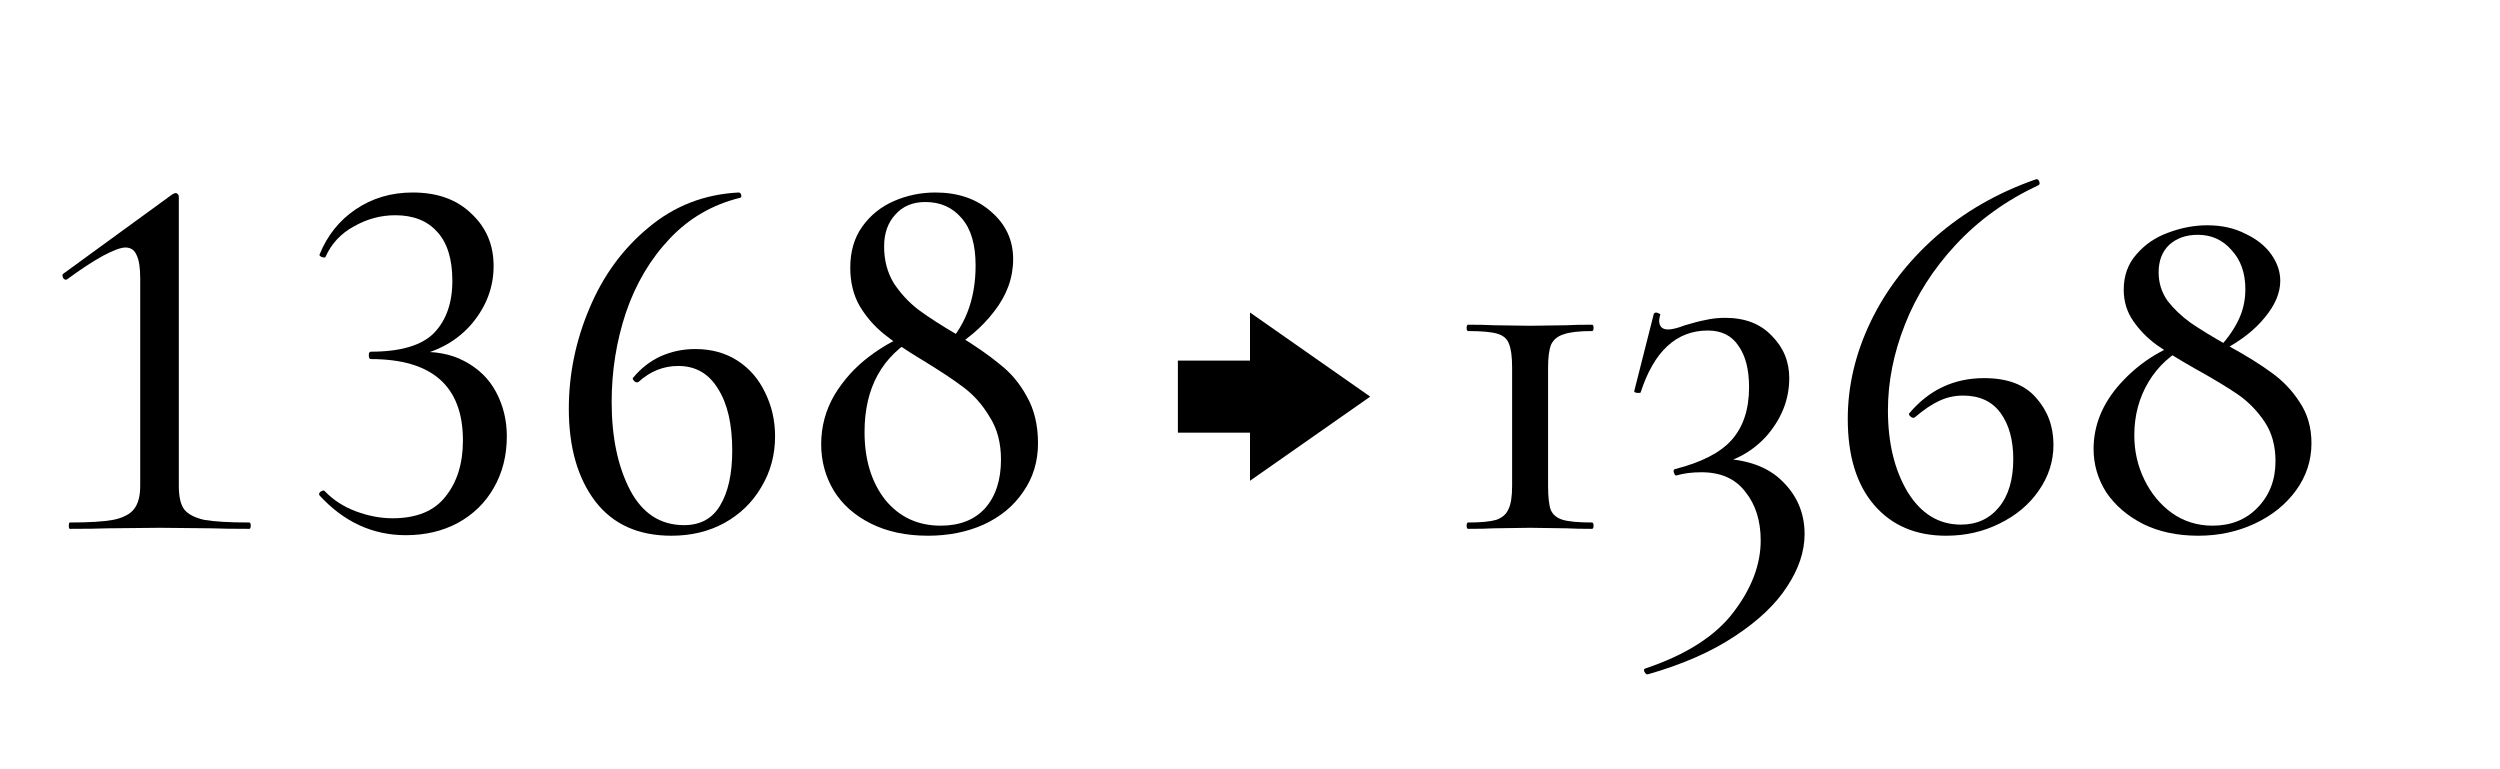 <svg width="104" height="32" viewBox="0 0 104 32" xmlns="http://www.w3.org/2000/svg"><style>@import '../colors.css';</style>
<path d="M2.907 22C2.878 22 2.863 21.956 2.863 21.868C2.863 21.78 2.878 21.736 2.907 21.736C3.714 21.736 4.315 21.699 4.711 21.626C5.122 21.538 5.408 21.391 5.569 21.186C5.745 20.966 5.833 20.643 5.833 20.218V11.572C5.833 11.132 5.782 10.809 5.679 10.604C5.591 10.399 5.437 10.296 5.217 10.296C5.027 10.296 4.711 10.413 4.271 10.648C3.846 10.883 3.355 11.205 2.797 11.616L2.753 11.638C2.695 11.638 2.651 11.609 2.621 11.55C2.592 11.477 2.592 11.425 2.621 11.396L7.153 8.096C7.227 8.052 7.278 8.03 7.307 8.03C7.337 8.03 7.366 8.045 7.395 8.074C7.425 8.103 7.439 8.14 7.439 8.184V20.218C7.439 20.658 7.513 20.981 7.659 21.186C7.821 21.391 8.099 21.538 8.495 21.626C8.906 21.699 9.529 21.736 10.366 21.736C10.409 21.736 10.431 21.78 10.431 21.868C10.431 21.956 10.409 22 10.366 22C9.705 22 9.185 21.993 8.803 21.978L6.647 21.956L4.491 21.978C4.11 21.993 3.582 22 2.907 22Z"/>
<path d="M16.882 22.264C15.504 22.264 14.308 21.714 13.296 20.614L13.274 20.57C13.274 20.511 13.303 20.467 13.362 20.438C13.435 20.394 13.487 20.394 13.516 20.438C13.868 20.805 14.301 21.083 14.814 21.274C15.328 21.465 15.834 21.56 16.332 21.56C17.329 21.56 18.063 21.259 18.532 20.658C19.016 20.057 19.258 19.279 19.258 18.326C19.258 16.067 17.982 14.938 15.43 14.938C15.371 14.938 15.342 14.887 15.342 14.784C15.342 14.681 15.371 14.63 15.43 14.63C16.662 14.63 17.535 14.373 18.048 13.86C18.561 13.332 18.818 12.606 18.818 11.682C18.818 10.773 18.605 10.091 18.18 9.636C17.77 9.181 17.19 8.954 16.442 8.954C15.841 8.954 15.269 9.108 14.726 9.416C14.184 9.709 13.787 10.135 13.538 10.692C13.538 10.707 13.524 10.714 13.494 10.714C13.45 10.714 13.399 10.699 13.34 10.67C13.296 10.641 13.281 10.611 13.296 10.582C13.619 9.79 14.117 9.167 14.792 8.712C15.482 8.243 16.273 8.008 17.168 8.008C18.195 8.008 19.009 8.301 19.61 8.888C20.226 9.46 20.534 10.186 20.534 11.066C20.534 11.946 20.233 12.745 19.632 13.464C19.031 14.168 18.224 14.623 17.212 14.828L17.256 14.652C18.063 14.593 18.752 14.718 19.324 15.026C19.911 15.334 20.351 15.767 20.644 16.324C20.938 16.881 21.084 17.49 21.084 18.15C21.084 18.957 20.901 19.675 20.534 20.306C20.182 20.922 19.683 21.406 19.038 21.758C18.407 22.095 17.689 22.264 16.882 22.264Z"/>
<path d="M28.921 14.52C29.595 14.52 30.182 14.681 30.681 15.004C31.179 15.327 31.561 15.767 31.825 16.324C32.103 16.881 32.243 17.49 32.243 18.15C32.243 18.927 32.052 19.631 31.671 20.262C31.304 20.893 30.791 21.391 30.131 21.758C29.485 22.11 28.752 22.286 27.931 22.286C26.552 22.286 25.496 21.809 24.763 20.856C24.029 19.888 23.663 18.605 23.663 17.006C23.663 15.569 23.949 14.175 24.521 12.826C25.093 11.462 25.914 10.34 26.985 9.46C28.055 8.565 29.302 8.081 30.725 8.008C30.783 8.008 30.82 8.045 30.835 8.118C30.849 8.177 30.835 8.213 30.791 8.228C29.647 8.507 28.671 9.071 27.865 9.922C27.058 10.773 26.449 11.799 26.039 13.002C25.643 14.19 25.445 15.429 25.445 16.72C25.445 18.187 25.701 19.411 26.215 20.394C26.728 21.362 27.476 21.846 28.459 21.846C29.133 21.846 29.632 21.575 29.955 21.032C30.292 20.475 30.461 19.712 30.461 18.744C30.461 17.644 30.263 16.786 29.867 16.17C29.485 15.539 28.935 15.224 28.217 15.224C27.601 15.224 27.051 15.444 26.567 15.884C26.552 15.899 26.53 15.906 26.501 15.906C26.457 15.906 26.413 15.884 26.369 15.84C26.325 15.781 26.31 15.745 26.325 15.73C26.647 15.334 27.029 15.033 27.469 14.828C27.923 14.623 28.407 14.52 28.921 14.52Z"/>
<path d="M39.199 14.542C40.123 13.662 40.585 12.496 40.585 11.044C40.585 10.179 40.395 9.526 40.013 9.086C39.632 8.631 39.126 8.404 38.495 8.404C37.967 8.404 37.549 8.58 37.241 8.932C36.933 9.269 36.779 9.709 36.779 10.252C36.779 10.824 36.911 11.33 37.175 11.77C37.454 12.195 37.791 12.562 38.187 12.87C38.598 13.178 39.155 13.537 39.859 13.948C40.578 14.388 41.157 14.791 41.597 15.158C42.052 15.51 42.426 15.957 42.719 16.5C43.027 17.043 43.181 17.688 43.181 18.436C43.181 19.199 42.976 19.873 42.565 20.46C42.169 21.047 41.619 21.501 40.915 21.824C40.226 22.132 39.456 22.286 38.605 22.286C37.696 22.286 36.904 22.117 36.229 21.78C35.555 21.443 35.041 20.988 34.689 20.416C34.337 19.829 34.161 19.184 34.161 18.48C34.161 17.747 34.345 17.065 34.711 16.434C35.093 15.803 35.577 15.268 36.163 14.828C36.765 14.373 37.388 14.036 38.033 13.816L38.165 13.992C36.699 14.799 35.965 16.126 35.965 17.974C35.965 19.118 36.251 20.057 36.823 20.79C37.41 21.509 38.18 21.868 39.133 21.868C39.925 21.868 40.541 21.626 40.981 21.142C41.421 20.643 41.641 19.969 41.641 19.118C41.641 18.429 41.487 17.842 41.179 17.358C40.886 16.859 40.527 16.449 40.101 16.126C39.676 15.803 39.089 15.415 38.341 14.96C37.681 14.564 37.153 14.205 36.757 13.882C36.361 13.559 36.031 13.178 35.767 12.738C35.503 12.283 35.371 11.748 35.371 11.132C35.371 10.457 35.54 9.885 35.877 9.416C36.215 8.947 36.655 8.595 37.197 8.36C37.74 8.125 38.312 8.008 38.913 8.008C39.852 8.008 40.622 8.272 41.223 8.8C41.839 9.328 42.147 9.988 42.147 10.78C42.147 11.557 41.883 12.283 41.355 12.958C40.842 13.633 40.16 14.205 39.309 14.674L39.199 14.542Z"/>
<path d="M62.904 15.29C62.904 14.835 62.86 14.505 62.772 14.3C62.699 14.095 62.537 13.955 62.288 13.882C62.039 13.809 61.635 13.772 61.078 13.772C61.034 13.772 61.012 13.728 61.012 13.64C61.012 13.552 61.034 13.508 61.078 13.508C61.518 13.508 61.87 13.515 62.134 13.53L63.652 13.552L65.17 13.53C65.419 13.515 65.771 13.508 66.226 13.508C66.27 13.508 66.292 13.552 66.292 13.64C66.292 13.728 66.27 13.772 66.226 13.772C65.698 13.772 65.309 13.816 65.06 13.904C64.811 13.977 64.635 14.117 64.532 14.322C64.444 14.527 64.4 14.85 64.4 15.29V20.218C64.4 20.673 64.437 21.003 64.51 21.208C64.598 21.413 64.767 21.553 65.016 21.626C65.265 21.699 65.669 21.736 66.226 21.736C66.27 21.736 66.292 21.78 66.292 21.868C66.292 21.956 66.27 22 66.226 22C65.786 22 65.434 21.993 65.17 21.978L63.652 21.956L62.134 21.978C61.885 21.993 61.533 22 61.078 22C61.034 22 61.012 21.956 61.012 21.868C61.012 21.78 61.034 21.736 61.078 21.736C61.606 21.736 61.995 21.699 62.244 21.626C62.493 21.538 62.662 21.391 62.75 21.186C62.853 20.981 62.904 20.658 62.904 20.218V15.29Z"/>
<path d="M68.559 28.05C68.5 28.065 68.449 28.028 68.405 27.94C68.375 27.867 68.39 27.823 68.449 27.808C70.15 27.236 71.375 26.451 72.123 25.454C72.871 24.471 73.245 23.481 73.245 22.484C73.245 21.663 73.032 20.988 72.607 20.46C72.196 19.917 71.587 19.646 70.781 19.646C70.385 19.646 70.04 19.69 69.747 19.778C69.703 19.793 69.666 19.756 69.637 19.668C69.607 19.58 69.622 19.529 69.681 19.514C70.781 19.235 71.565 18.832 72.035 18.304C72.519 17.761 72.761 17.028 72.761 16.104C72.761 15.371 72.614 14.799 72.321 14.388C72.042 13.963 71.617 13.75 71.045 13.75C69.739 13.75 68.808 14.608 68.251 16.324C68.251 16.339 68.221 16.346 68.163 16.346C68.031 16.346 67.972 16.317 67.987 16.258L68.801 13.046C68.83 13.017 68.859 13.002 68.889 13.002C68.933 13.002 68.977 13.017 69.021 13.046C69.065 13.061 69.079 13.075 69.065 13.09C69.035 13.207 69.021 13.288 69.021 13.332C69.021 13.581 69.145 13.706 69.395 13.706C69.556 13.706 69.791 13.647 70.099 13.53C70.436 13.427 70.722 13.354 70.957 13.31C71.206 13.251 71.477 13.222 71.771 13.222C72.592 13.222 73.237 13.471 73.707 13.97C74.191 14.454 74.433 15.041 74.433 15.73C74.433 16.581 74.139 17.358 73.553 18.062C72.966 18.751 72.189 19.191 71.221 19.382L71.441 19.074C72.629 19.089 73.531 19.404 74.147 20.02C74.763 20.621 75.071 21.355 75.071 22.22C75.071 22.939 74.829 23.665 74.345 24.398C73.875 25.131 73.149 25.821 72.167 26.466C71.199 27.111 69.996 27.639 68.559 28.05Z"/>
<path d="M82.543 15.73C83.51 15.73 84.229 16.001 84.698 16.544C85.183 17.087 85.424 17.739 85.424 18.502C85.424 19.191 85.219 19.829 84.808 20.416C84.412 20.988 83.87 21.443 83.18 21.78C82.506 22.117 81.765 22.286 80.959 22.286C79.697 22.286 78.7 21.861 77.966 21.01C77.233 20.159 76.867 18.964 76.867 17.424C76.867 16.06 77.182 14.718 77.812 13.398C78.443 12.078 79.345 10.897 80.519 9.856C81.707 8.815 83.1 8.015 84.698 7.458C84.757 7.443 84.801 7.473 84.831 7.546C84.86 7.619 84.853 7.671 84.808 7.7C83.459 8.331 82.308 9.159 81.355 10.186C80.416 11.198 79.712 12.305 79.243 13.508C78.773 14.696 78.538 15.884 78.538 17.072C78.538 18.421 78.81 19.551 79.353 20.46C79.91 21.369 80.65 21.824 81.575 21.824C82.234 21.824 82.763 21.582 83.159 21.098C83.555 20.614 83.752 19.947 83.752 19.096C83.752 18.304 83.576 17.666 83.225 17.182C82.873 16.698 82.352 16.456 81.662 16.456C81.311 16.456 80.981 16.529 80.672 16.676C80.379 16.808 80.042 17.035 79.66 17.358C79.646 17.373 79.624 17.38 79.594 17.38C79.55 17.38 79.507 17.358 79.463 17.314C79.418 17.27 79.404 17.233 79.418 17.204C80.24 16.221 81.281 15.73 82.543 15.73Z"/>
<path d="M92.351 14.432C92.703 14.036 92.967 13.647 93.143 13.266C93.319 12.885 93.407 12.474 93.407 12.034C93.407 11.359 93.216 10.817 92.835 10.406C92.468 9.981 91.999 9.768 91.427 9.768C90.943 9.768 90.547 9.907 90.239 10.186C89.946 10.465 89.799 10.846 89.799 11.33C89.799 11.77 89.924 12.166 90.173 12.518C90.437 12.855 90.752 13.156 91.119 13.42C91.5 13.684 92.028 14.007 92.703 14.388C93.451 14.799 94.052 15.173 94.507 15.51C94.976 15.847 95.365 16.258 95.673 16.742C95.996 17.226 96.157 17.791 96.157 18.436C96.157 19.155 95.944 19.807 95.519 20.394C95.094 20.981 94.522 21.443 93.803 21.78C93.084 22.117 92.3 22.286 91.449 22.286C90.584 22.286 89.821 22.125 89.161 21.802C88.501 21.465 87.988 21.025 87.621 20.482C87.269 19.925 87.093 19.323 87.093 18.678C87.093 17.695 87.46 16.793 88.193 15.972C88.941 15.136 89.85 14.542 90.921 14.19L91.053 14.366C90.334 14.718 89.777 15.224 89.381 15.884C88.985 16.544 88.787 17.285 88.787 18.106C88.787 18.766 88.926 19.382 89.205 19.954C89.484 20.526 89.865 20.988 90.349 21.34C90.848 21.692 91.412 21.868 92.043 21.868C92.806 21.868 93.429 21.619 93.913 21.12C94.412 20.607 94.661 19.961 94.661 19.184C94.661 18.539 94.507 17.989 94.199 17.534C93.891 17.079 93.524 16.705 93.099 16.412C92.674 16.119 92.065 15.752 91.273 15.312C90.628 14.945 90.107 14.623 89.711 14.344C89.33 14.065 89.007 13.735 88.743 13.354C88.479 12.973 88.347 12.54 88.347 12.056C88.347 11.469 88.523 10.978 88.875 10.582C89.227 10.171 89.667 9.871 90.195 9.68C90.738 9.475 91.28 9.372 91.823 9.372C92.424 9.372 92.952 9.489 93.407 9.724C93.876 9.944 94.236 10.23 94.485 10.582C94.734 10.934 94.859 11.301 94.859 11.682C94.859 12.181 94.646 12.687 94.221 13.2C93.81 13.713 93.231 14.168 92.483 14.564L92.351 14.432Z"/>
<path d="M57 16.5L52 13V15H49V18H52V20L57 16.5Z" class="error"/>
</svg>
